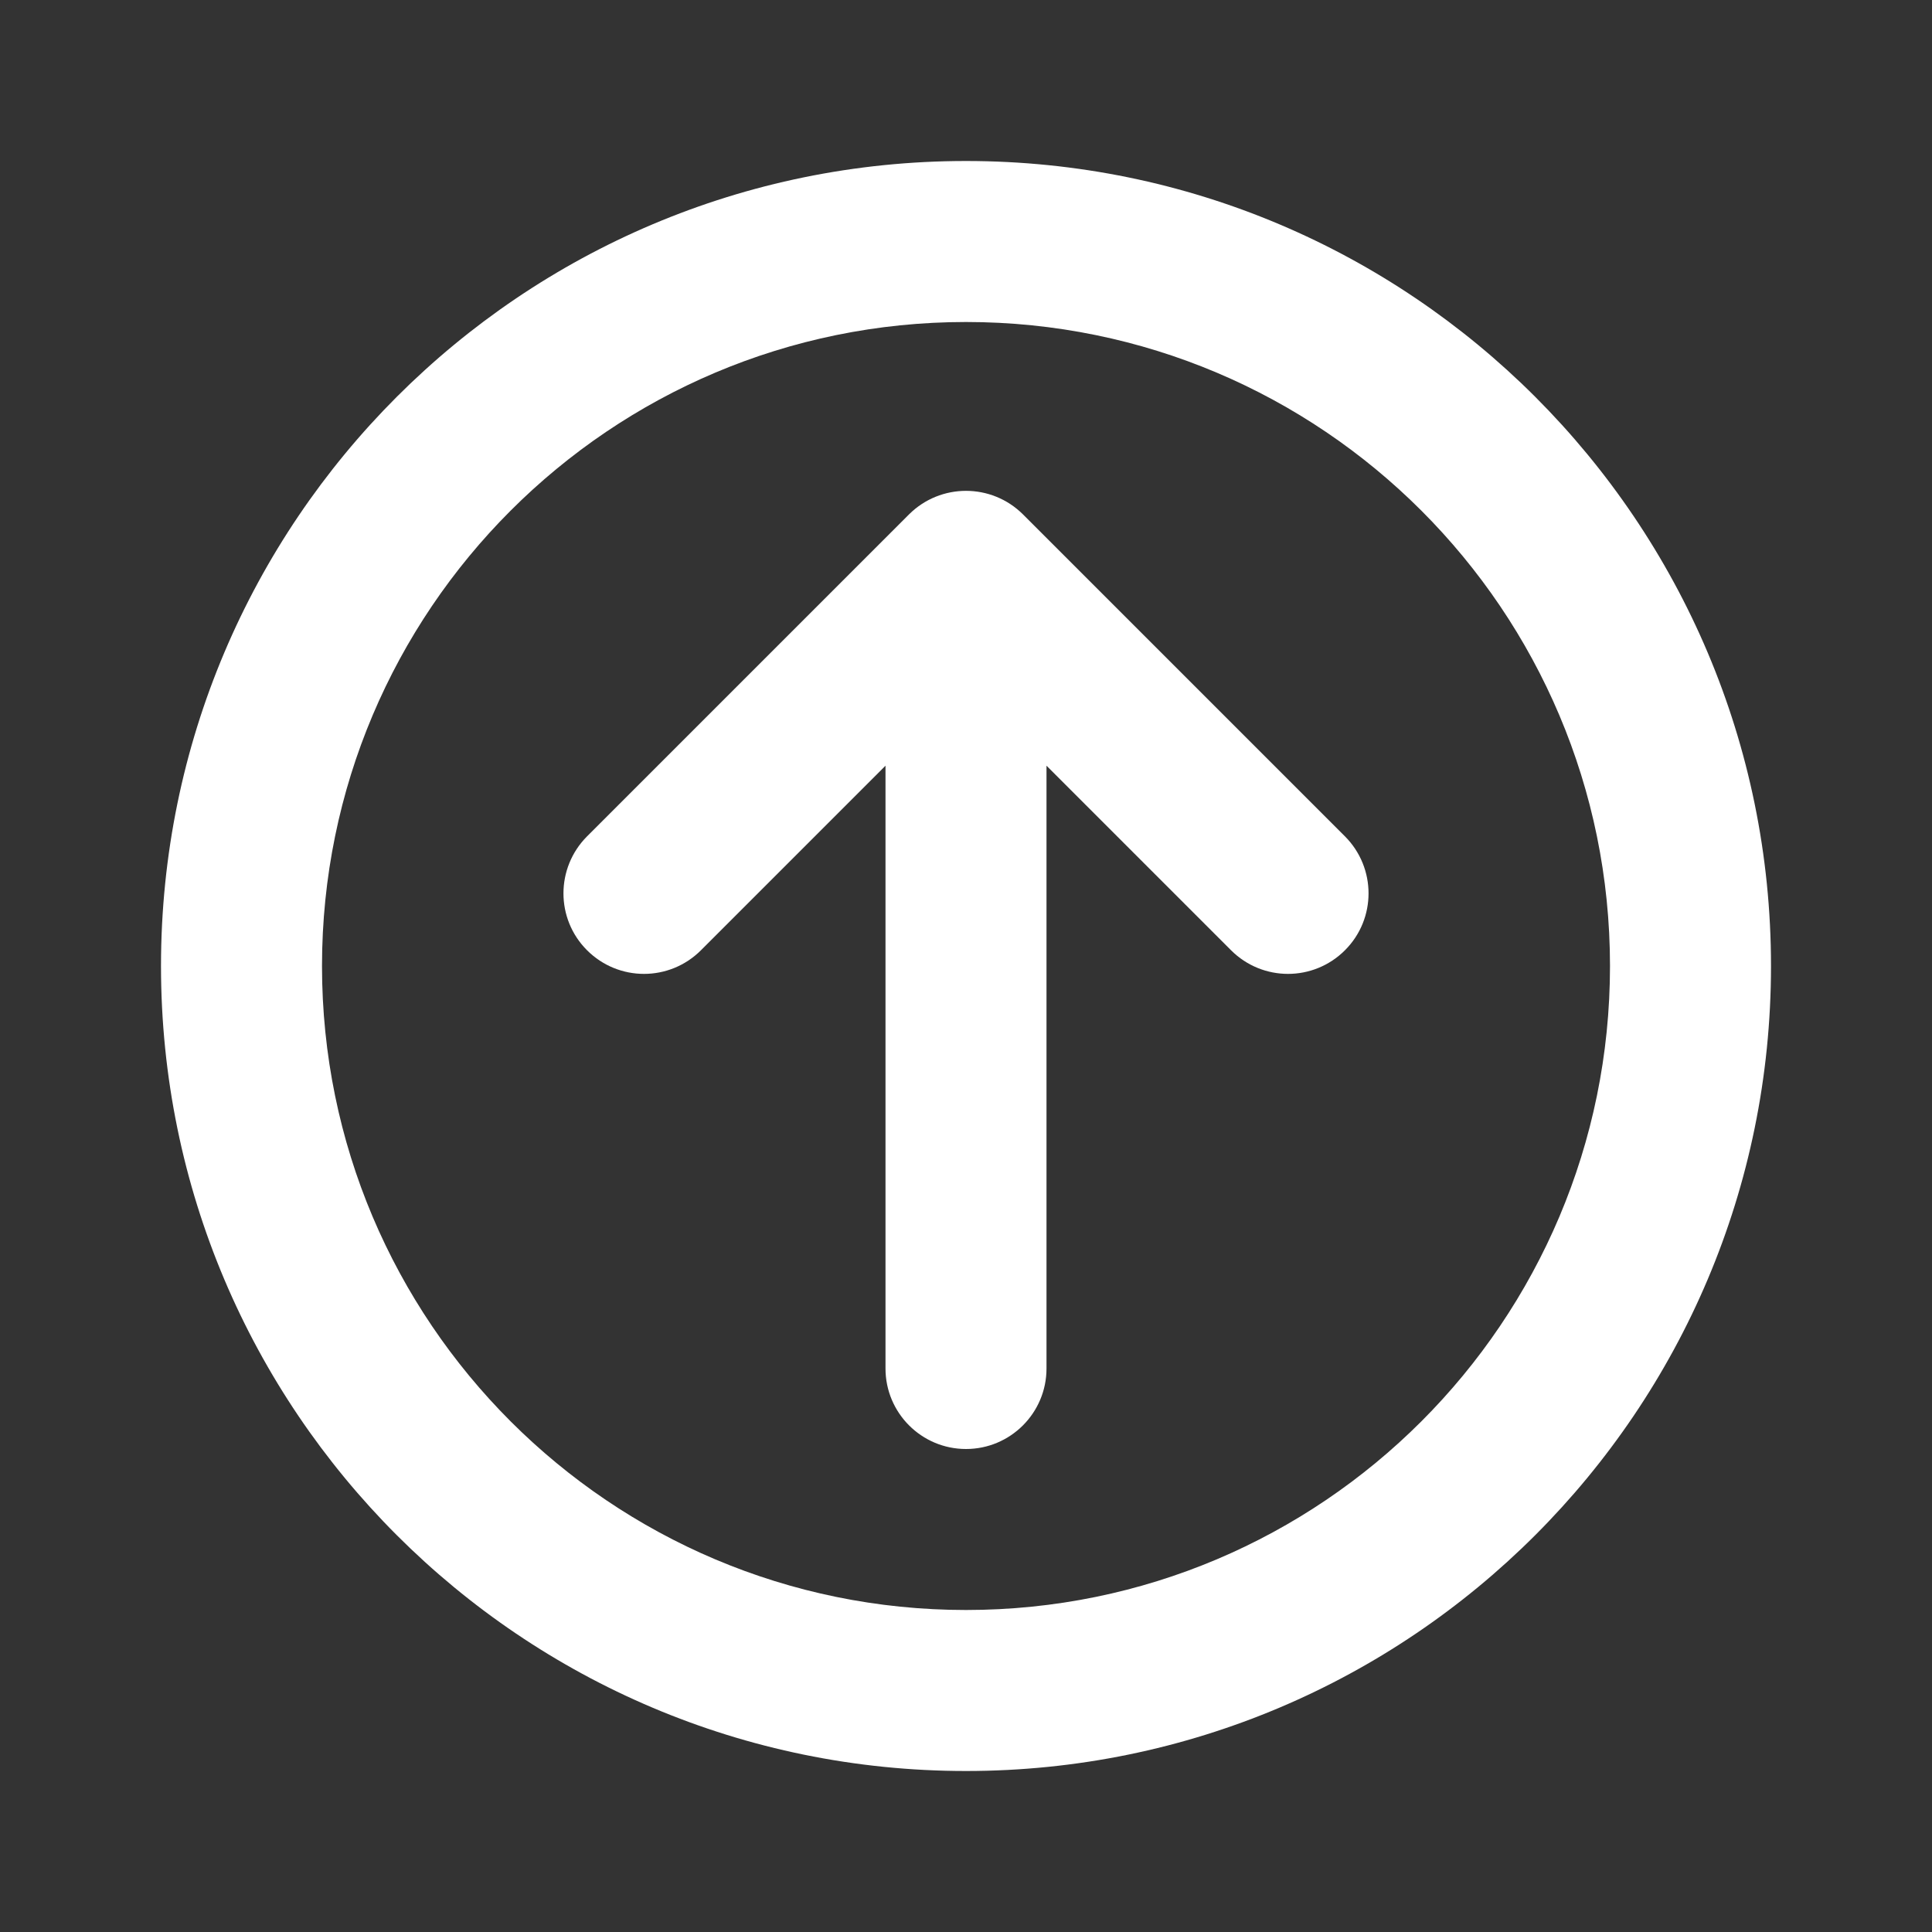 <svg width="12" height="12" viewBox="0 0 12 12" fill="none" xmlns="http://www.w3.org/2000/svg">
<rect x="0" y="0" width="12" height="12" fill="#333333" stroke="none"/>
<path d="M3.646 5.902C3.842 6.098 4.158 6.098 4.354 5.902L5.5 4.756V8.5C5.5 8.776 5.724 9 6 9C6.276 9 6.5 8.776 6.5 8.5V4.756L7.646 5.902C7.842 6.098 8.158 6.098 8.354 5.902C8.549 5.707 8.549 5.391 8.354 5.195L6.354 3.195C6.158 3 5.842 3 5.646 3.195L3.646 5.195C3.451 5.391 3.451 5.707 3.646 5.902ZM6 1C3.239 1 1 3.239 1 6C1 8.761 3.239 11 6 11C8.761 11 11 8.761 11 6C11 3.239 8.761 1 6 1ZM2 6C2 3.791 3.791 2 6 2C8.209 2 10 3.791 10 6C10 8.209 8.209 10 6 10C3.791 10 2 8.209 2 6Z" fill="#ffffff"/>
</svg>

